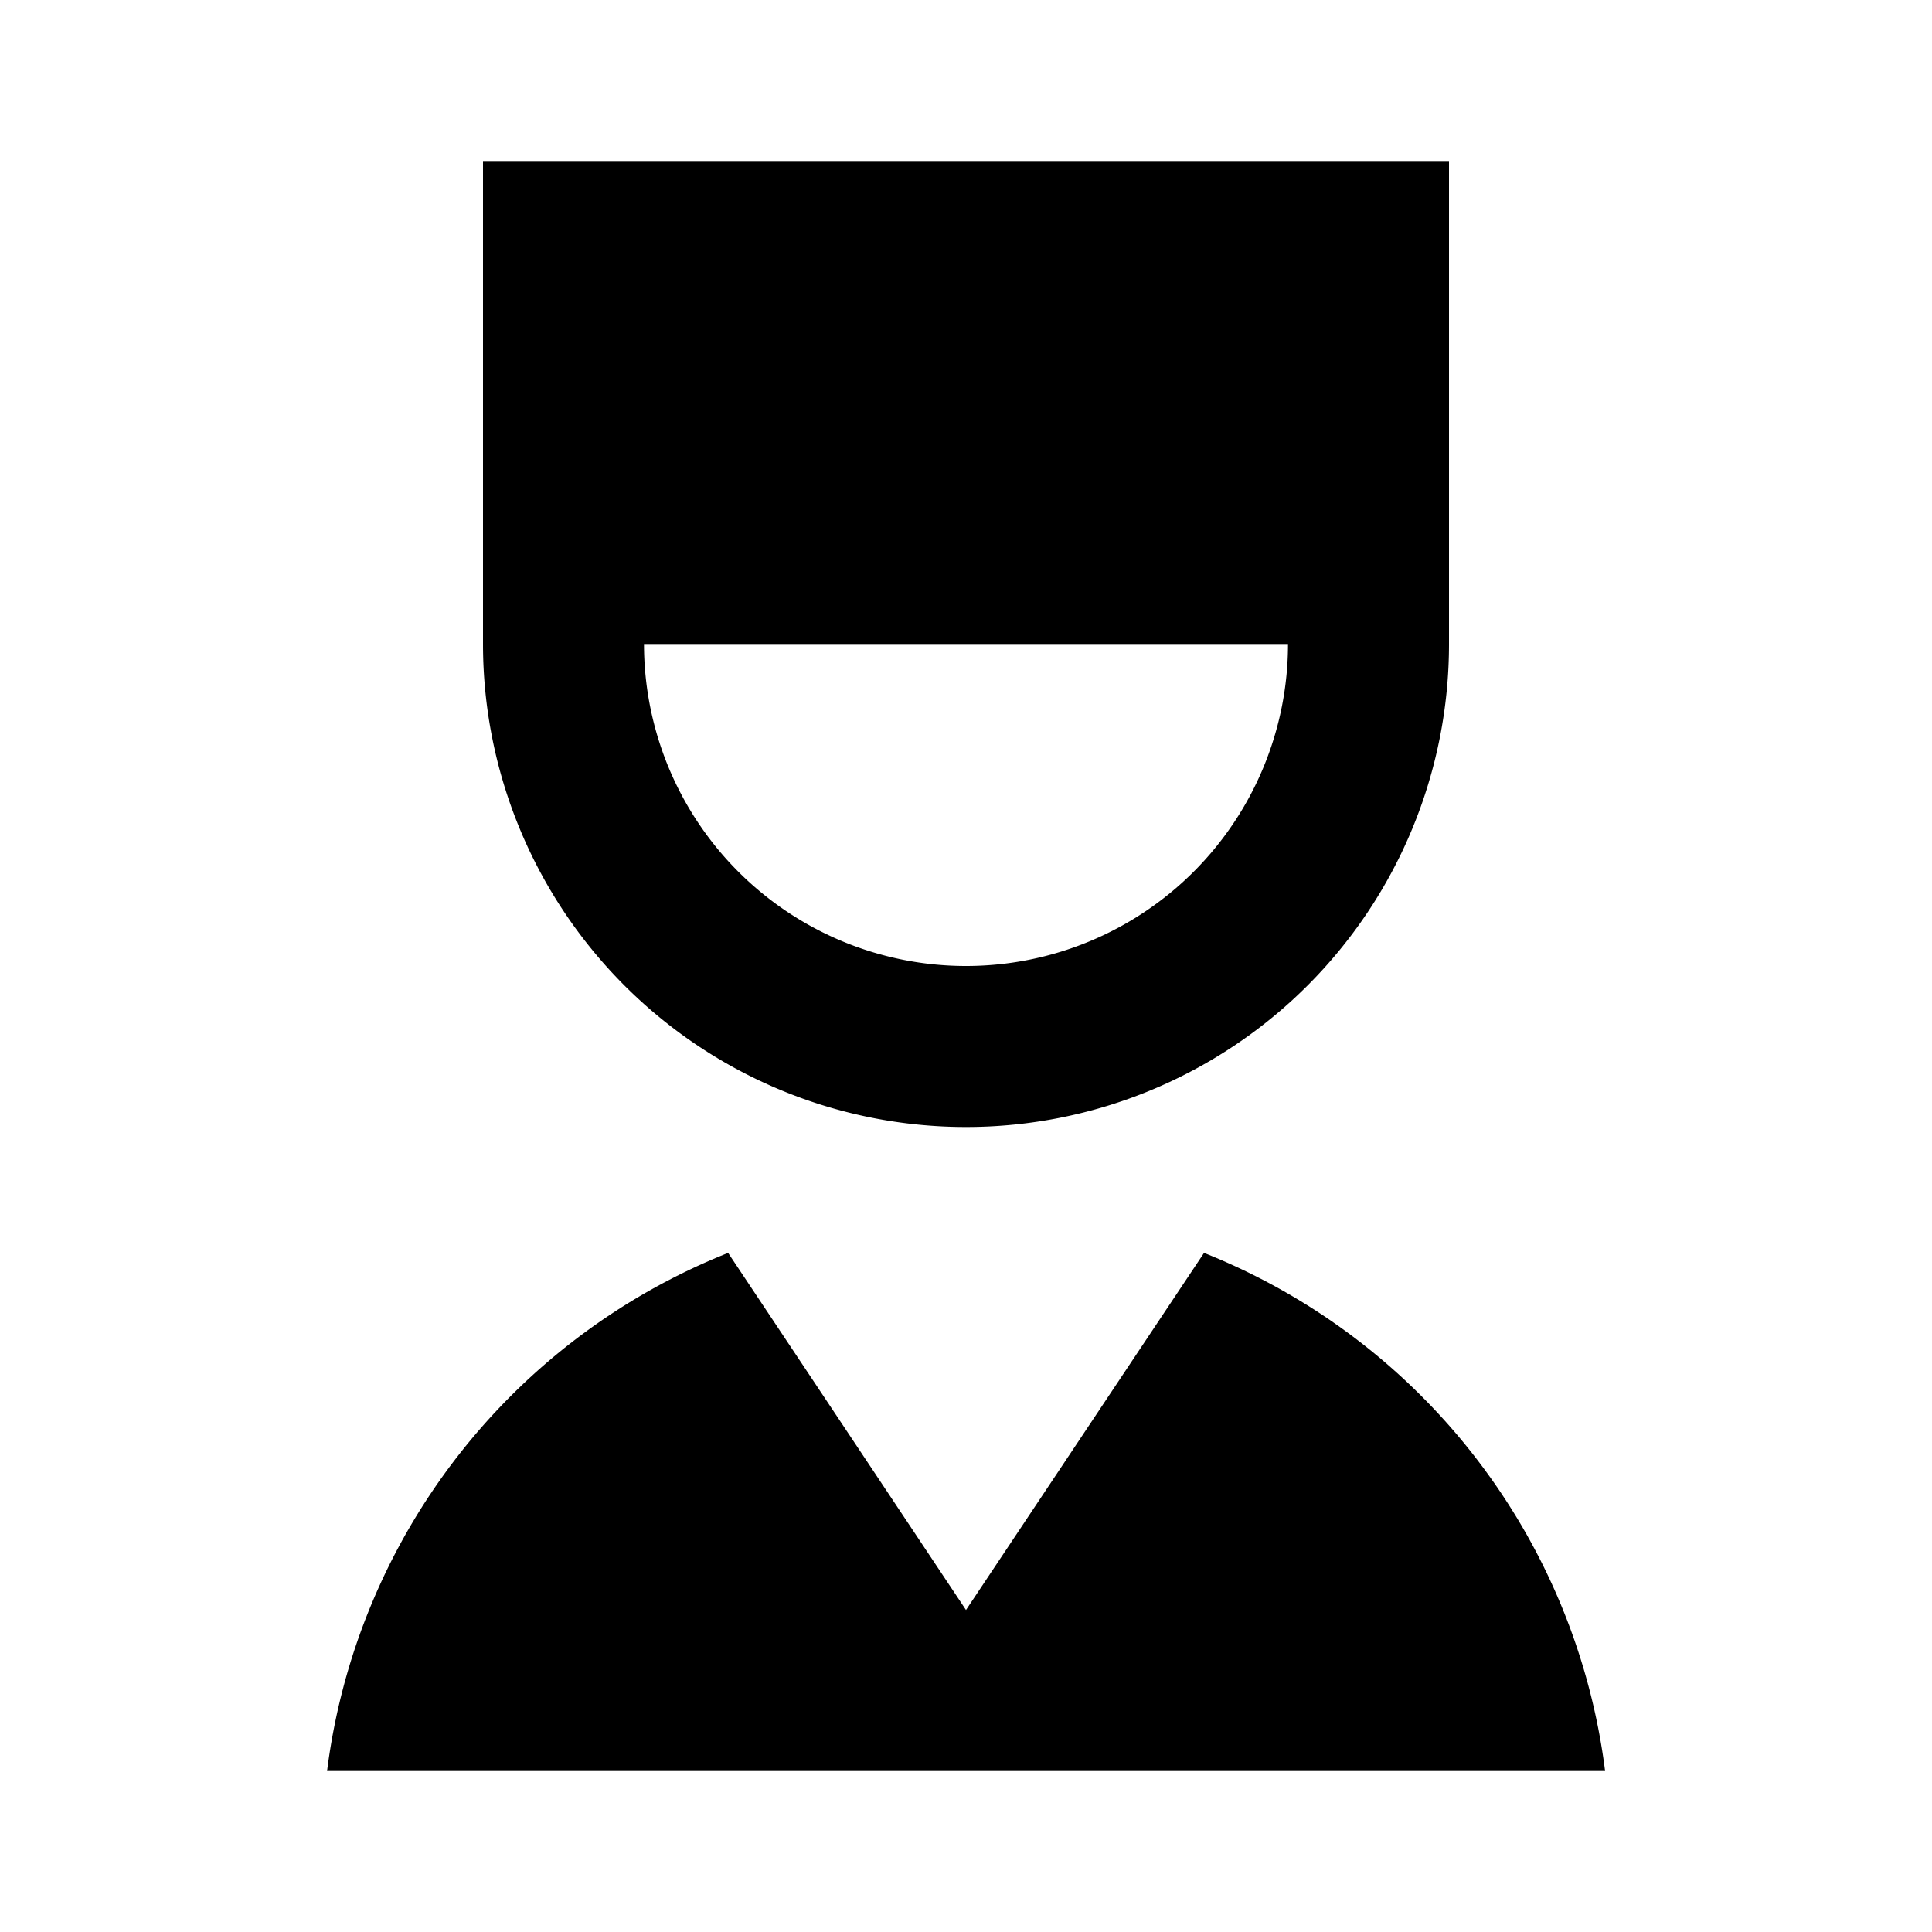 <svg xmlns="http://www.w3.org/2000/svg" viewBox="0 0 24 24"><path d="M6 2v6a6 6 0 0 0 12 0V2zm2 6h8a4 4 0 1 1-8 0zm1.045 7.564A8.01 8.01 0 0 0 4.063 22h15.876a8.01 8.01 0 0 0-4.982-6.436L12 20z"/></svg>